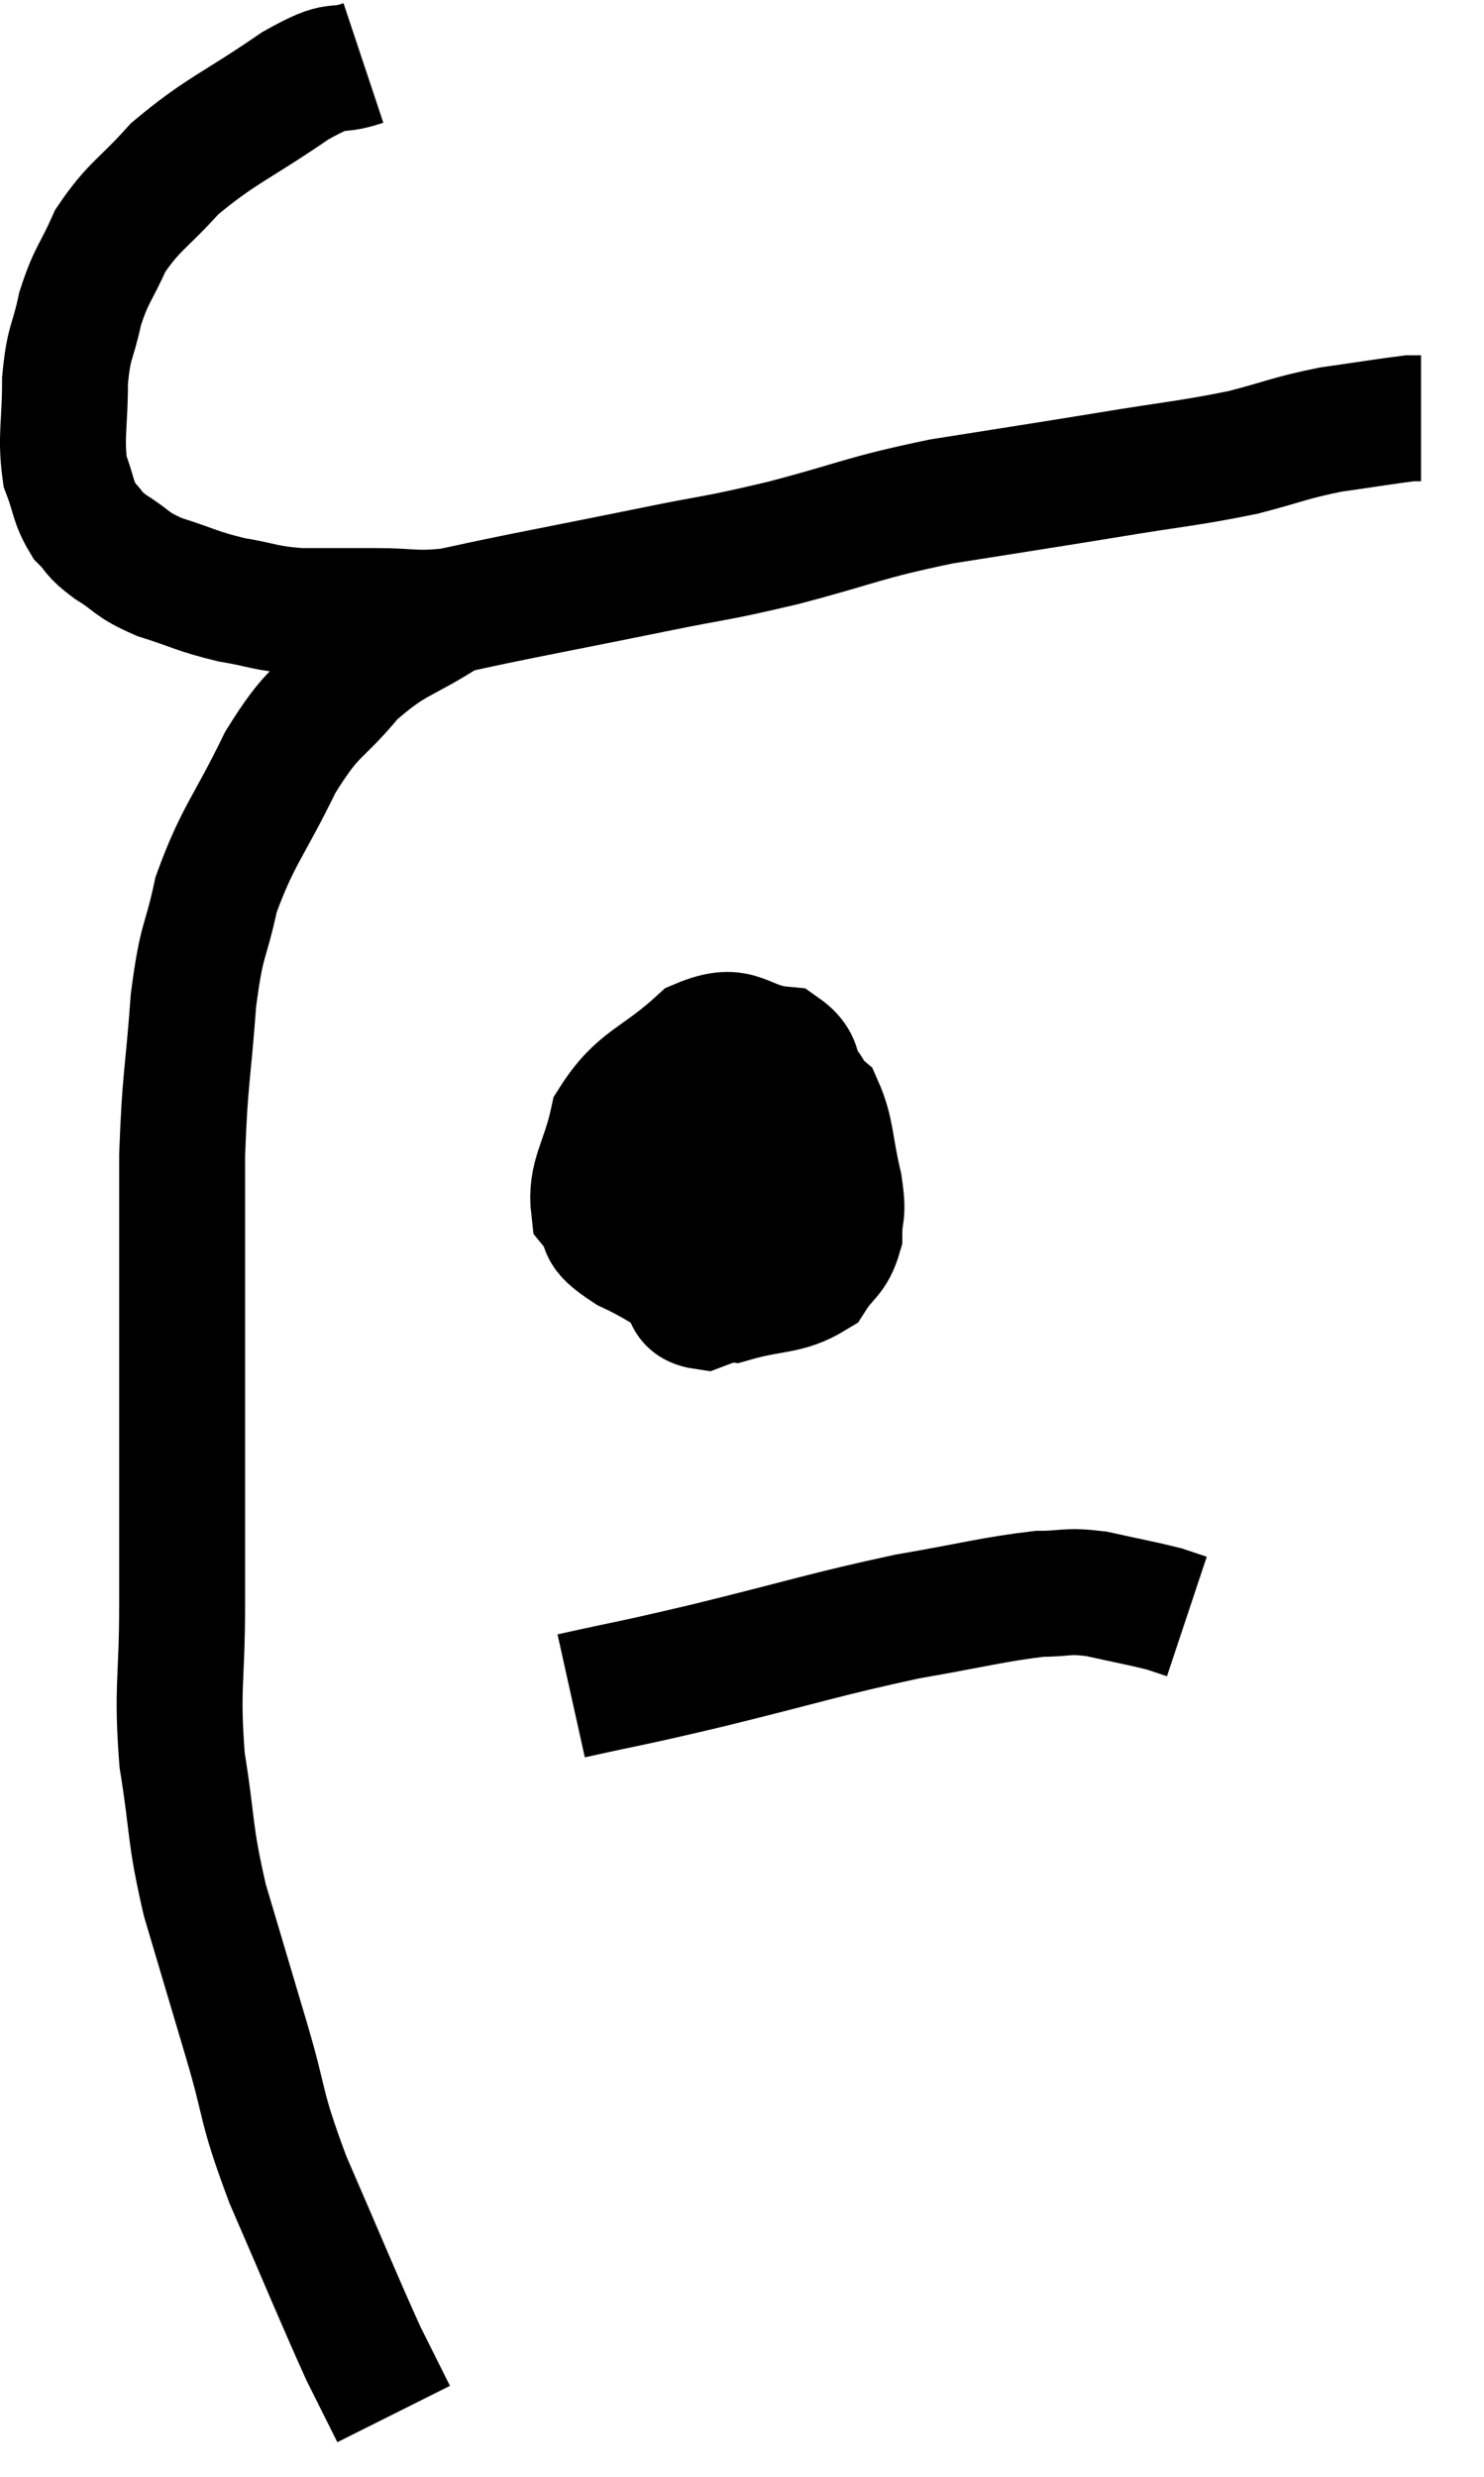 <svg xmlns="http://www.w3.org/2000/svg" viewBox="11.747 5.3 23.573 39.32" width="23.573" height="39.32"><path d="M 17.52 6.3 C 16.98 6.48, 17.19 6.24, 16.44 6.66 C 15.48 7.32, 15.255 7.365, 14.52 7.98 C 14.01 8.55, 13.875 8.565, 13.5 9.12 C 13.26 9.66, 13.2 9.645, 13.02 10.2 C 12.9 10.77, 12.84 10.695, 12.78 11.34 C 12.78 12.06, 12.705 12.225, 12.78 12.78 C 12.93 13.17, 12.9 13.26, 13.08 13.56 C 13.29 13.77, 13.2 13.755, 13.5 13.98 C 13.89 14.22, 13.8 14.25, 14.28 14.46 C 14.85 14.64, 14.865 14.685, 15.42 14.82 C 15.96 14.91, 15.93 14.955, 16.5 15 C 17.1 15, 17.1 15, 17.7 15 C 18.3 15, 18.315 15.06, 18.9 15 C 19.47 14.88, 19.23 14.925, 20.04 14.76 C 21.09 14.55, 21.105 14.55, 22.14 14.34 C 23.16 14.13, 23.04 14.19, 24.18 13.92 C 25.44 13.59, 25.41 13.53, 26.7 13.26 C 28.02 13.05, 28.14 13.035, 29.34 12.84 C 30.42 12.66, 30.615 12.66, 31.5 12.48 C 32.19 12.3, 32.22 12.255, 32.88 12.12 C 33.51 12.03, 33.78 11.985, 34.14 11.94 C 34.23 11.94, 34.275 11.94, 34.32 11.94 C 34.32 11.94, 34.32 11.94, 34.32 11.94 C 34.32 11.94, 34.32 11.94, 34.32 11.94 L 34.32 11.94" fill="none" stroke="black" stroke-width="2"></path><path d="M 18.9 15 C 18.12 15.51, 18.015 15.42, 17.34 16.02 C 16.77 16.71, 16.74 16.53, 16.2 17.4 C 15.69 18.45, 15.525 18.555, 15.18 19.5 C 15 20.34, 14.955 20.145, 14.82 21.18 C 14.73 22.41, 14.685 22.395, 14.64 23.64 C 14.64 24.9, 14.64 25.035, 14.64 26.16 C 14.64 27.15, 14.64 26.985, 14.64 28.14 C 14.64 29.46, 14.64 29.505, 14.64 30.78 C 14.64 32.01, 14.55 32.07, 14.64 33.24 C 14.82 34.35, 14.745 34.35, 15 35.46 C 15.33 36.57, 15.33 36.57, 15.66 37.68 C 15.99 38.79, 15.855 38.655, 16.32 39.9 C 16.92 41.28, 17.1 41.73, 17.52 42.66 C 17.76 43.14, 17.88 43.38, 18 43.62 C 18 43.62, 18 43.62, 18 43.62 C 18 43.62, 18 43.62, 18 43.62 L 18 43.62" fill="none" stroke="black" stroke-width="2"></path><path d="M 23.82 23.28 C 23.31 23.85, 23.115 23.91, 22.8 24.42 C 22.68 24.87, 22.53 24.915, 22.56 25.32 C 22.74 25.68, 22.515 25.98, 22.92 26.04 C 23.55 25.8, 23.775 25.89, 24.18 25.56 C 24.36 25.14, 24.465 25.365, 24.54 24.72 C 24.51 23.85, 24.57 23.67, 24.48 22.98 C 24.33 22.47, 24.585 22.245, 24.18 21.96 C 23.52 21.9, 23.535 21.555, 22.86 21.84 C 22.17 22.47, 21.9 22.44, 21.48 23.1 C 21.33 23.79, 21.12 23.97, 21.18 24.48 C 21.45 24.81, 21.165 24.78, 21.72 25.14 C 22.56 25.53, 22.665 25.815, 23.4 25.92 C 24.03 25.74, 24.24 25.815, 24.66 25.56 C 24.87 25.23, 24.975 25.26, 25.08 24.9 C 25.08 24.51, 25.155 24.63, 25.08 24.12 C 24.93 23.49, 24.96 23.265, 24.78 22.86 C 24.57 22.68, 24.6 22.455, 24.36 22.5 C 24.09 22.77, 23.97 22.68, 23.82 23.04 C 23.79 23.49, 23.775 23.52, 23.76 23.94 C 23.76 24.33, 23.73 24.465, 23.76 24.72 C 23.82 24.84, 23.85 24.9, 23.88 24.96 L 23.88 24.96" fill="none" stroke="black" stroke-width="2"></path><path d="M 20.82 32.22 C 21.9 31.98, 21.645 32.055, 22.98 31.74 C 24.57 31.35, 24.84 31.245, 26.16 30.96 C 27.21 30.78, 27.51 30.69, 28.26 30.6 C 28.71 30.6, 28.665 30.54, 29.16 30.6 C 29.7 30.72, 29.88 30.75, 30.24 30.84 L 30.6 30.96" fill="none" stroke="black" stroke-width="2"></path></svg>